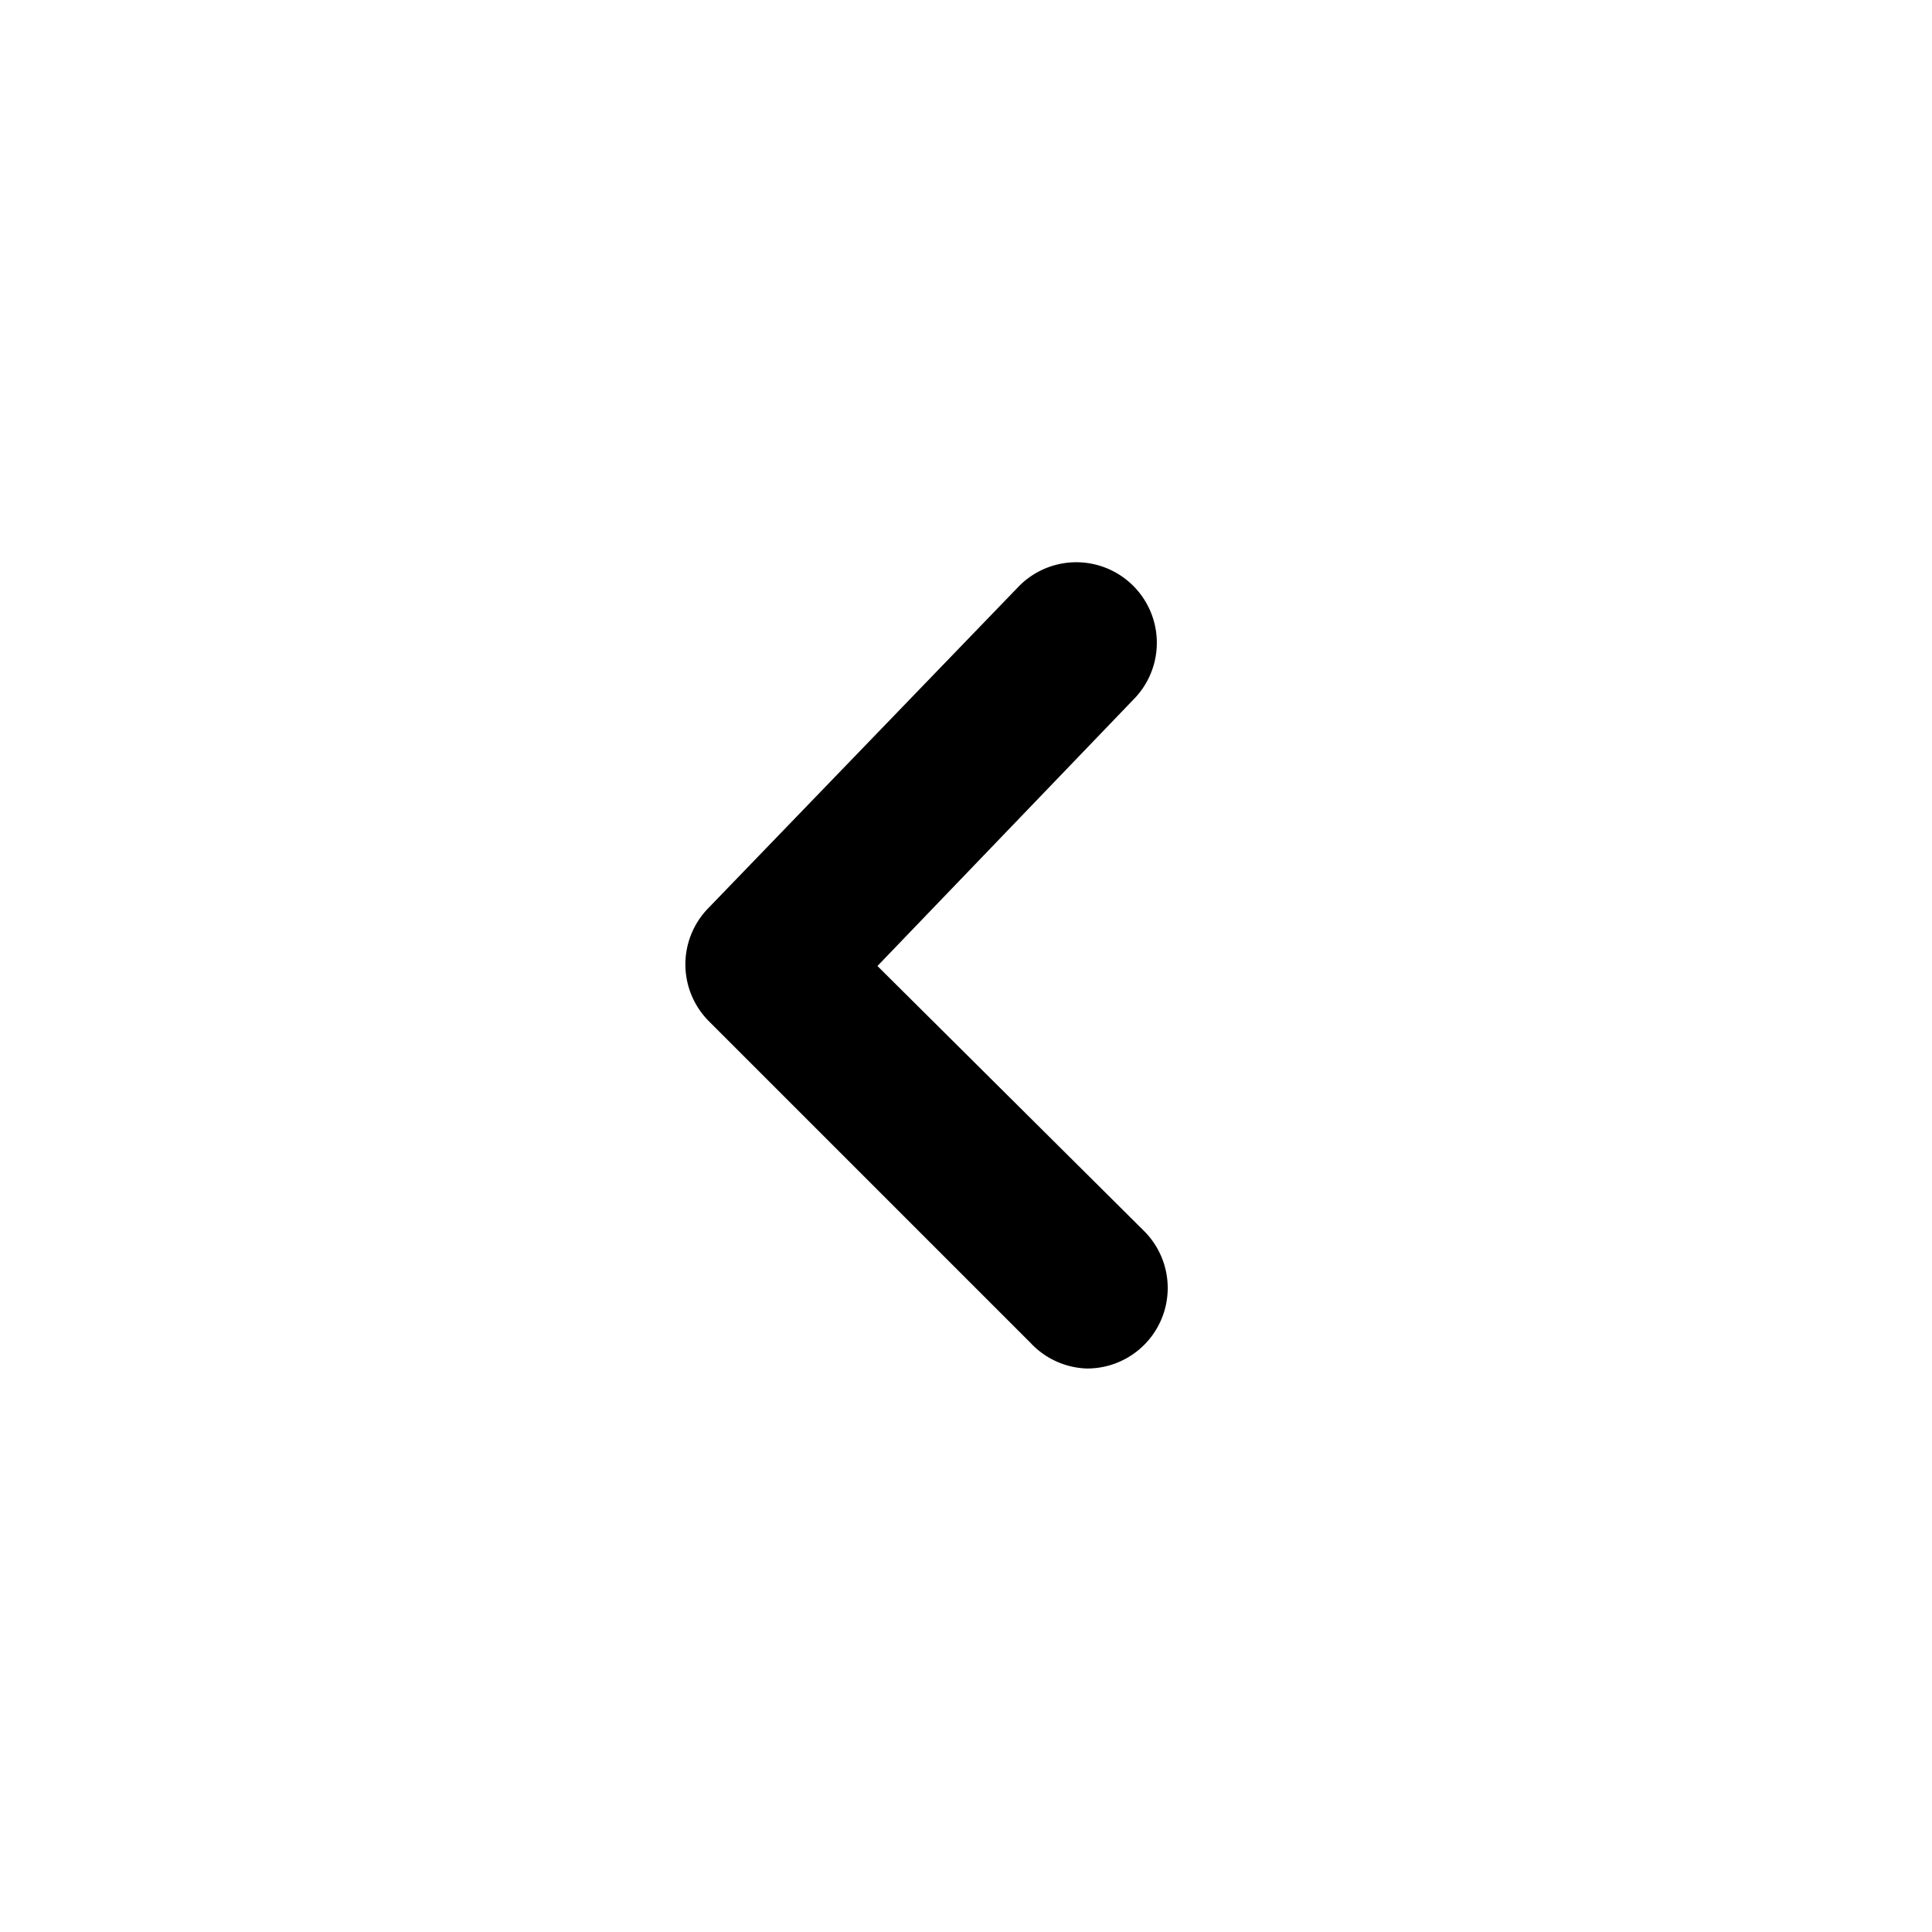 <svg id="chevron-right" xmlns="http://www.w3.org/2000/svg" width="500" height="500" viewBox="0 0 500 500">
  <g id="chevron-right-2" data-name="chevron-right">
    <g id="chevron-right-3" data-name="chevron-right">
      <rect id="Rectangle_19" data-name="Rectangle 19" width="500" height="500" transform="translate(0 500) rotate(-90)" opacity="0"/>
      <path id="Tracé_3" data-name="Tracé 3" d="M113.366,215.647a20.834,20.834,0,0,0,14.792-35.625L59.2,111.48l66.25-68.958A20.845,20.845,0,1,0,95.866,13.147L15.45,96.48a20.833,20.833,0,0,0,0,29.167L98.783,208.98A20.833,20.833,0,0,0,113.366,215.647Z" transform="translate(167.884 138.52)"/>
    </g>
  </g>
</svg>
